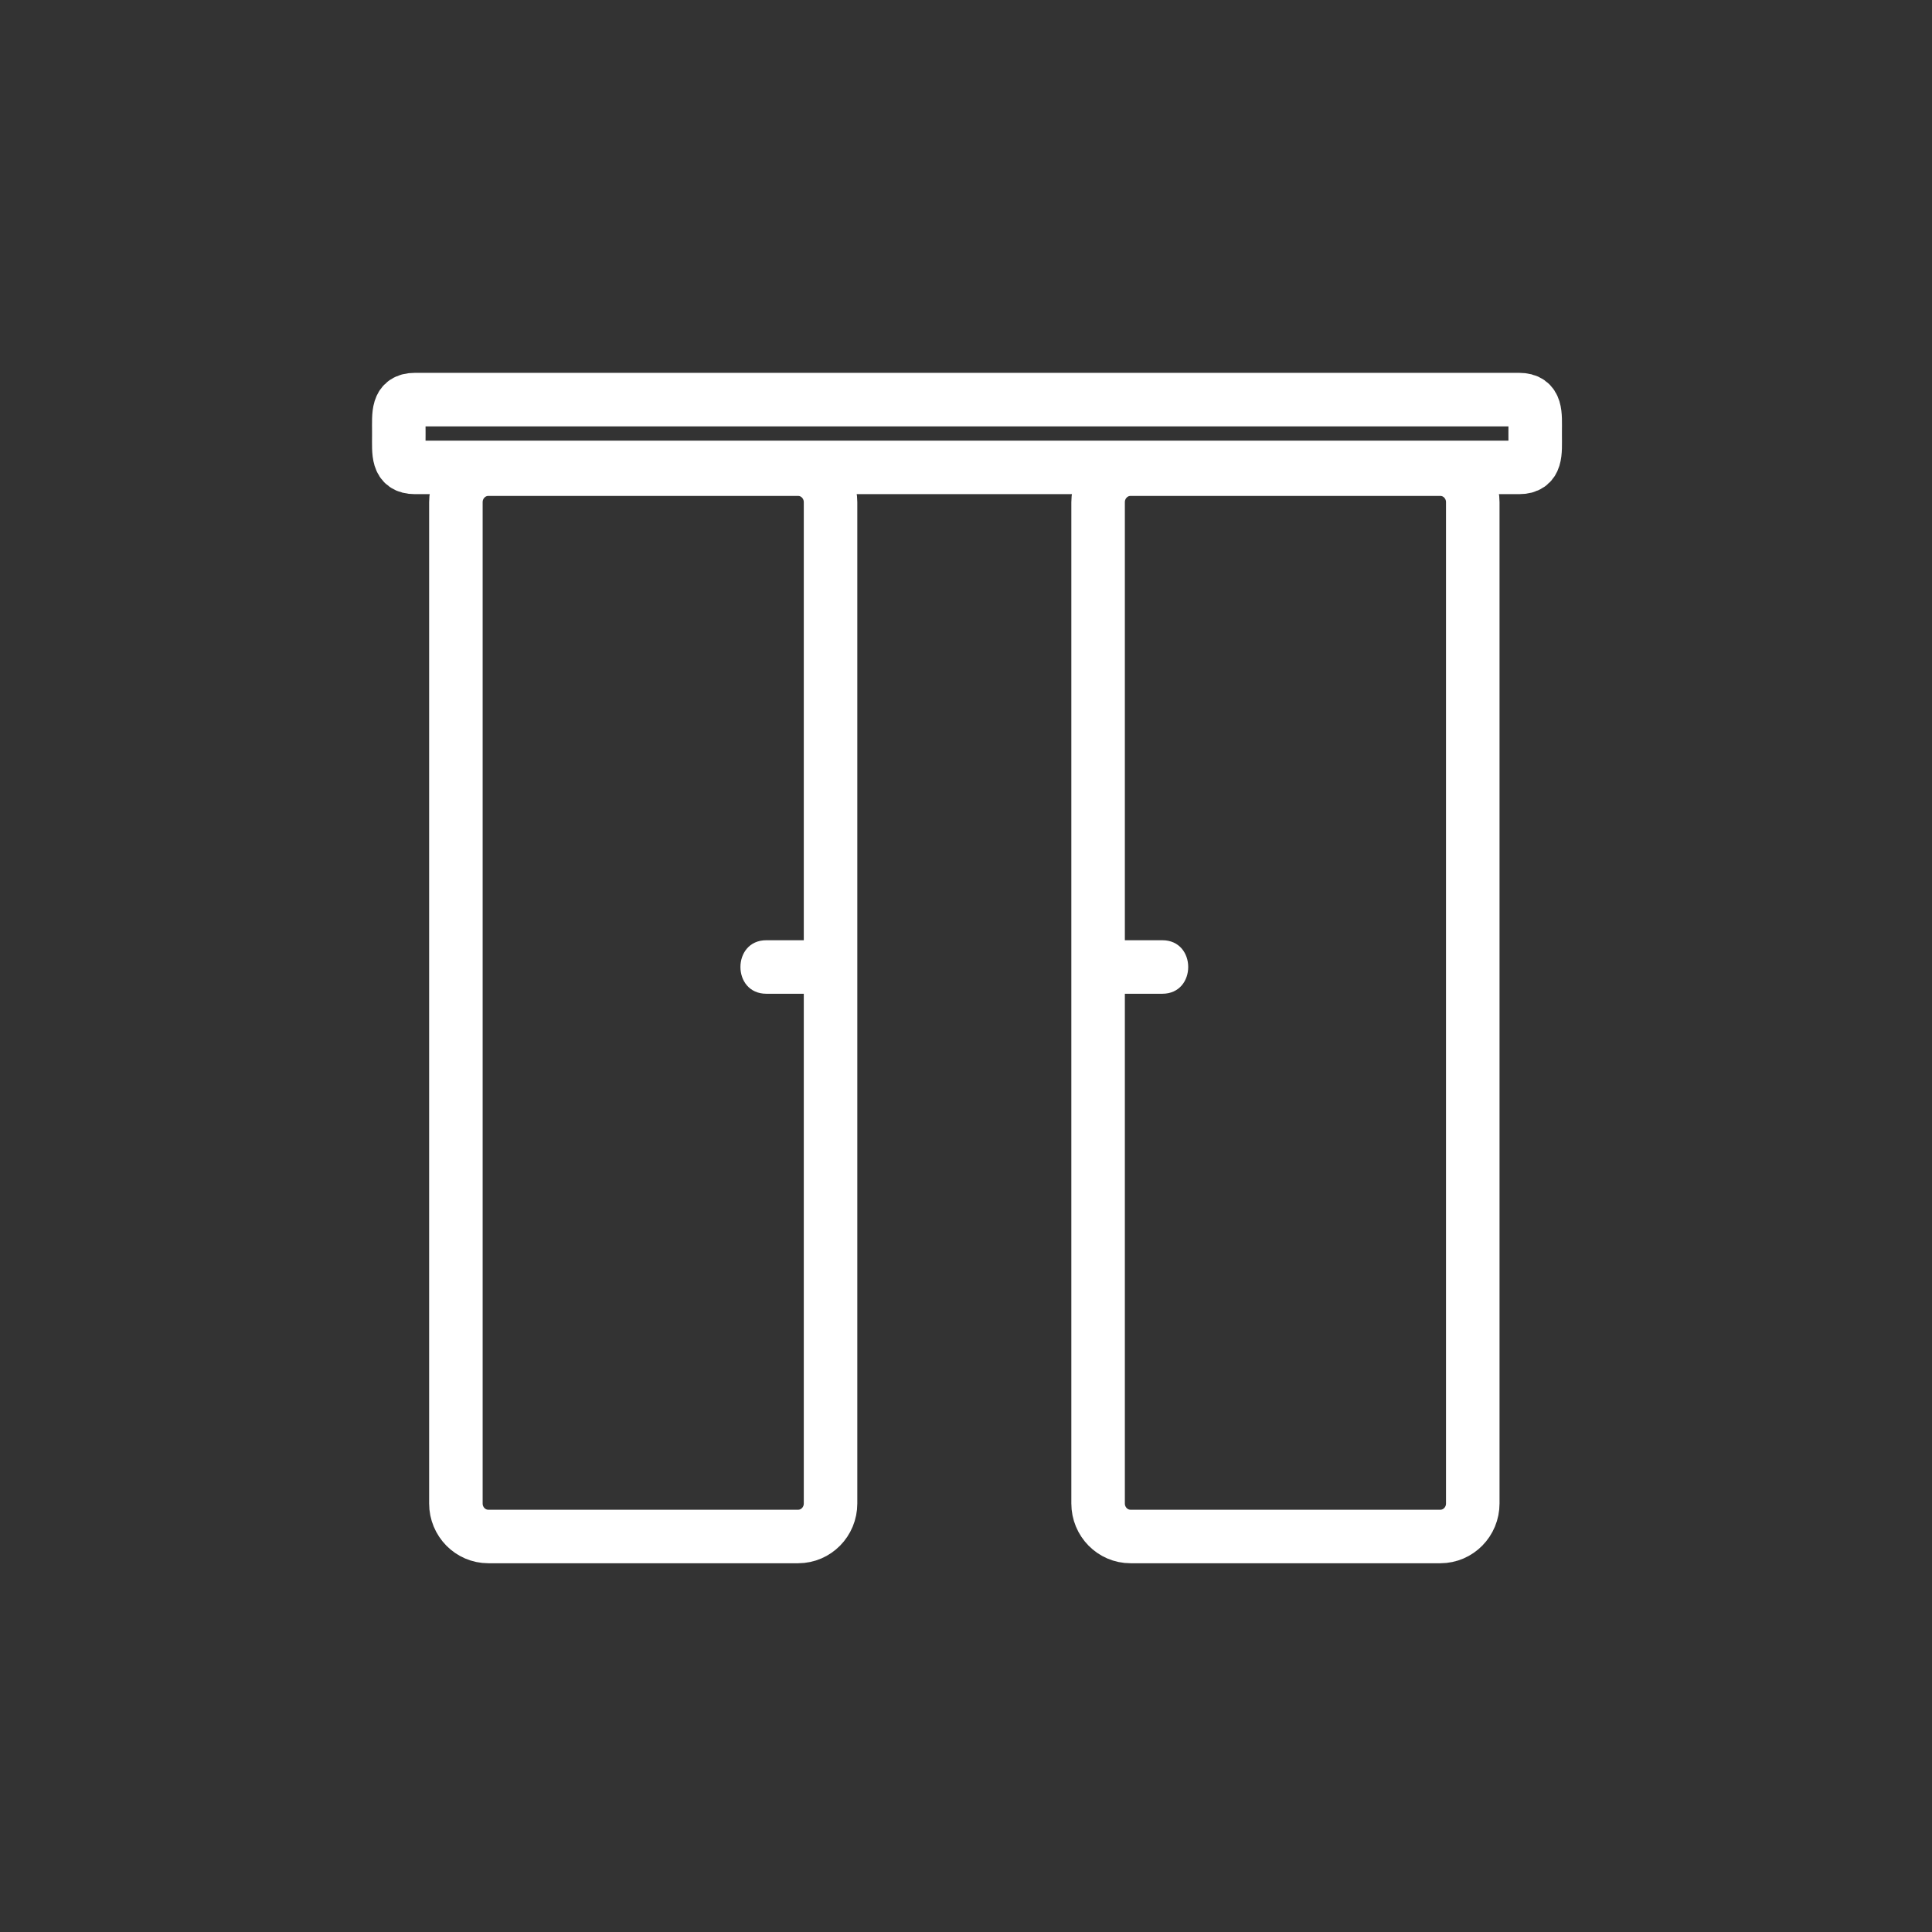 <?xml version="1.0" encoding="iso-8859-1"?>
<!-- Generator: Adobe Illustrator 16.0.0, SVG Export Plug-In . SVG Version: 6.00 Build 0)  -->
<!DOCTYPE svg PUBLIC "-//W3C//DTD SVG 1.1//EN" "http://www.w3.org/Graphics/SVG/1.1/DTD/svg11.dtd">
<svg version="1.1" xmlns="http://www.w3.org/2000/svg" xmlns:xlink="http://www.w3.org/1999/xlink" x="0px" y="0px" width="361px"
	 height="361px" viewBox="0 0 361 361" style="enable-background:new 0 0 361 361;" xml:space="preserve">
<rect x="0" y="0" width="361" height="361" fill="#333333" stroke="none"/>
<g id="fts_x5F_door_x5F_slide_x5F_2w_x5F_open_x5F_lr">
	<g>
		<path style="fill:none;stroke:#FFFFFF;stroke-width:10;stroke-miterlimit:10;" d="M275.191,280.931
			c0,3.406-2.713,6.167-6.059,6.167h-57.891c-3.346,0-6.058-2.761-6.058-6.167V93.834c0-3.406,2.712-6.167,6.058-6.167h57.891
			c3.346,0,6.059,2.761,6.059,6.167V280.931z"/>
		<g>
			<g>
				<path style="fill:#FFFFFF;" d="M207.185,185.686c3.333,0,6.667,0,10,0c6.448,0,6.448-10,0-10c-3.333,0-6.667,0-10,0
					C200.736,175.685,200.736,185.686,207.185,185.686L207.185,185.686z"/>
			</g>
		</g>
	</g>
	<path style="fill:none;stroke:#FFFFFF;stroke-width:10;stroke-miterlimit:10;" d="M286.854,80.667c0-3.314,0.313-6-3-6H77.521
		c-3.313,0-3,2.686-3,6v0.667c0,3.313-0.313,6,3,6h206.333c3.313,0,3-2.687,3-6V80.667z"/>
	<g>
		<path style="fill:none;stroke:#FFFFFF;stroke-width:10;stroke-miterlimit:10;" d="M85.184,280.931
			c0,3.406,2.712,6.167,6.058,6.167h57.89c3.346,0,6.058-2.761,6.058-6.167V93.834c0-3.406-2.712-6.167-6.058-6.167h-57.89
			c-3.346,0-6.058,2.761-6.058,6.167V280.931z"/>
		<g>
			<g>
				<path style="fill:#FFFFFF;" d="M153.19,175.685c-3.333,0-6.667,0-10,0c-6.449,0-6.449,10,0,10c3.333,0,6.667,0,10,0
					C159.639,185.686,159.639,175.685,153.19,175.685L153.19,175.685z"/>
			</g>
		</g>
	</g>
</g>
<g id="Ebene_1">
</g>
</svg>
